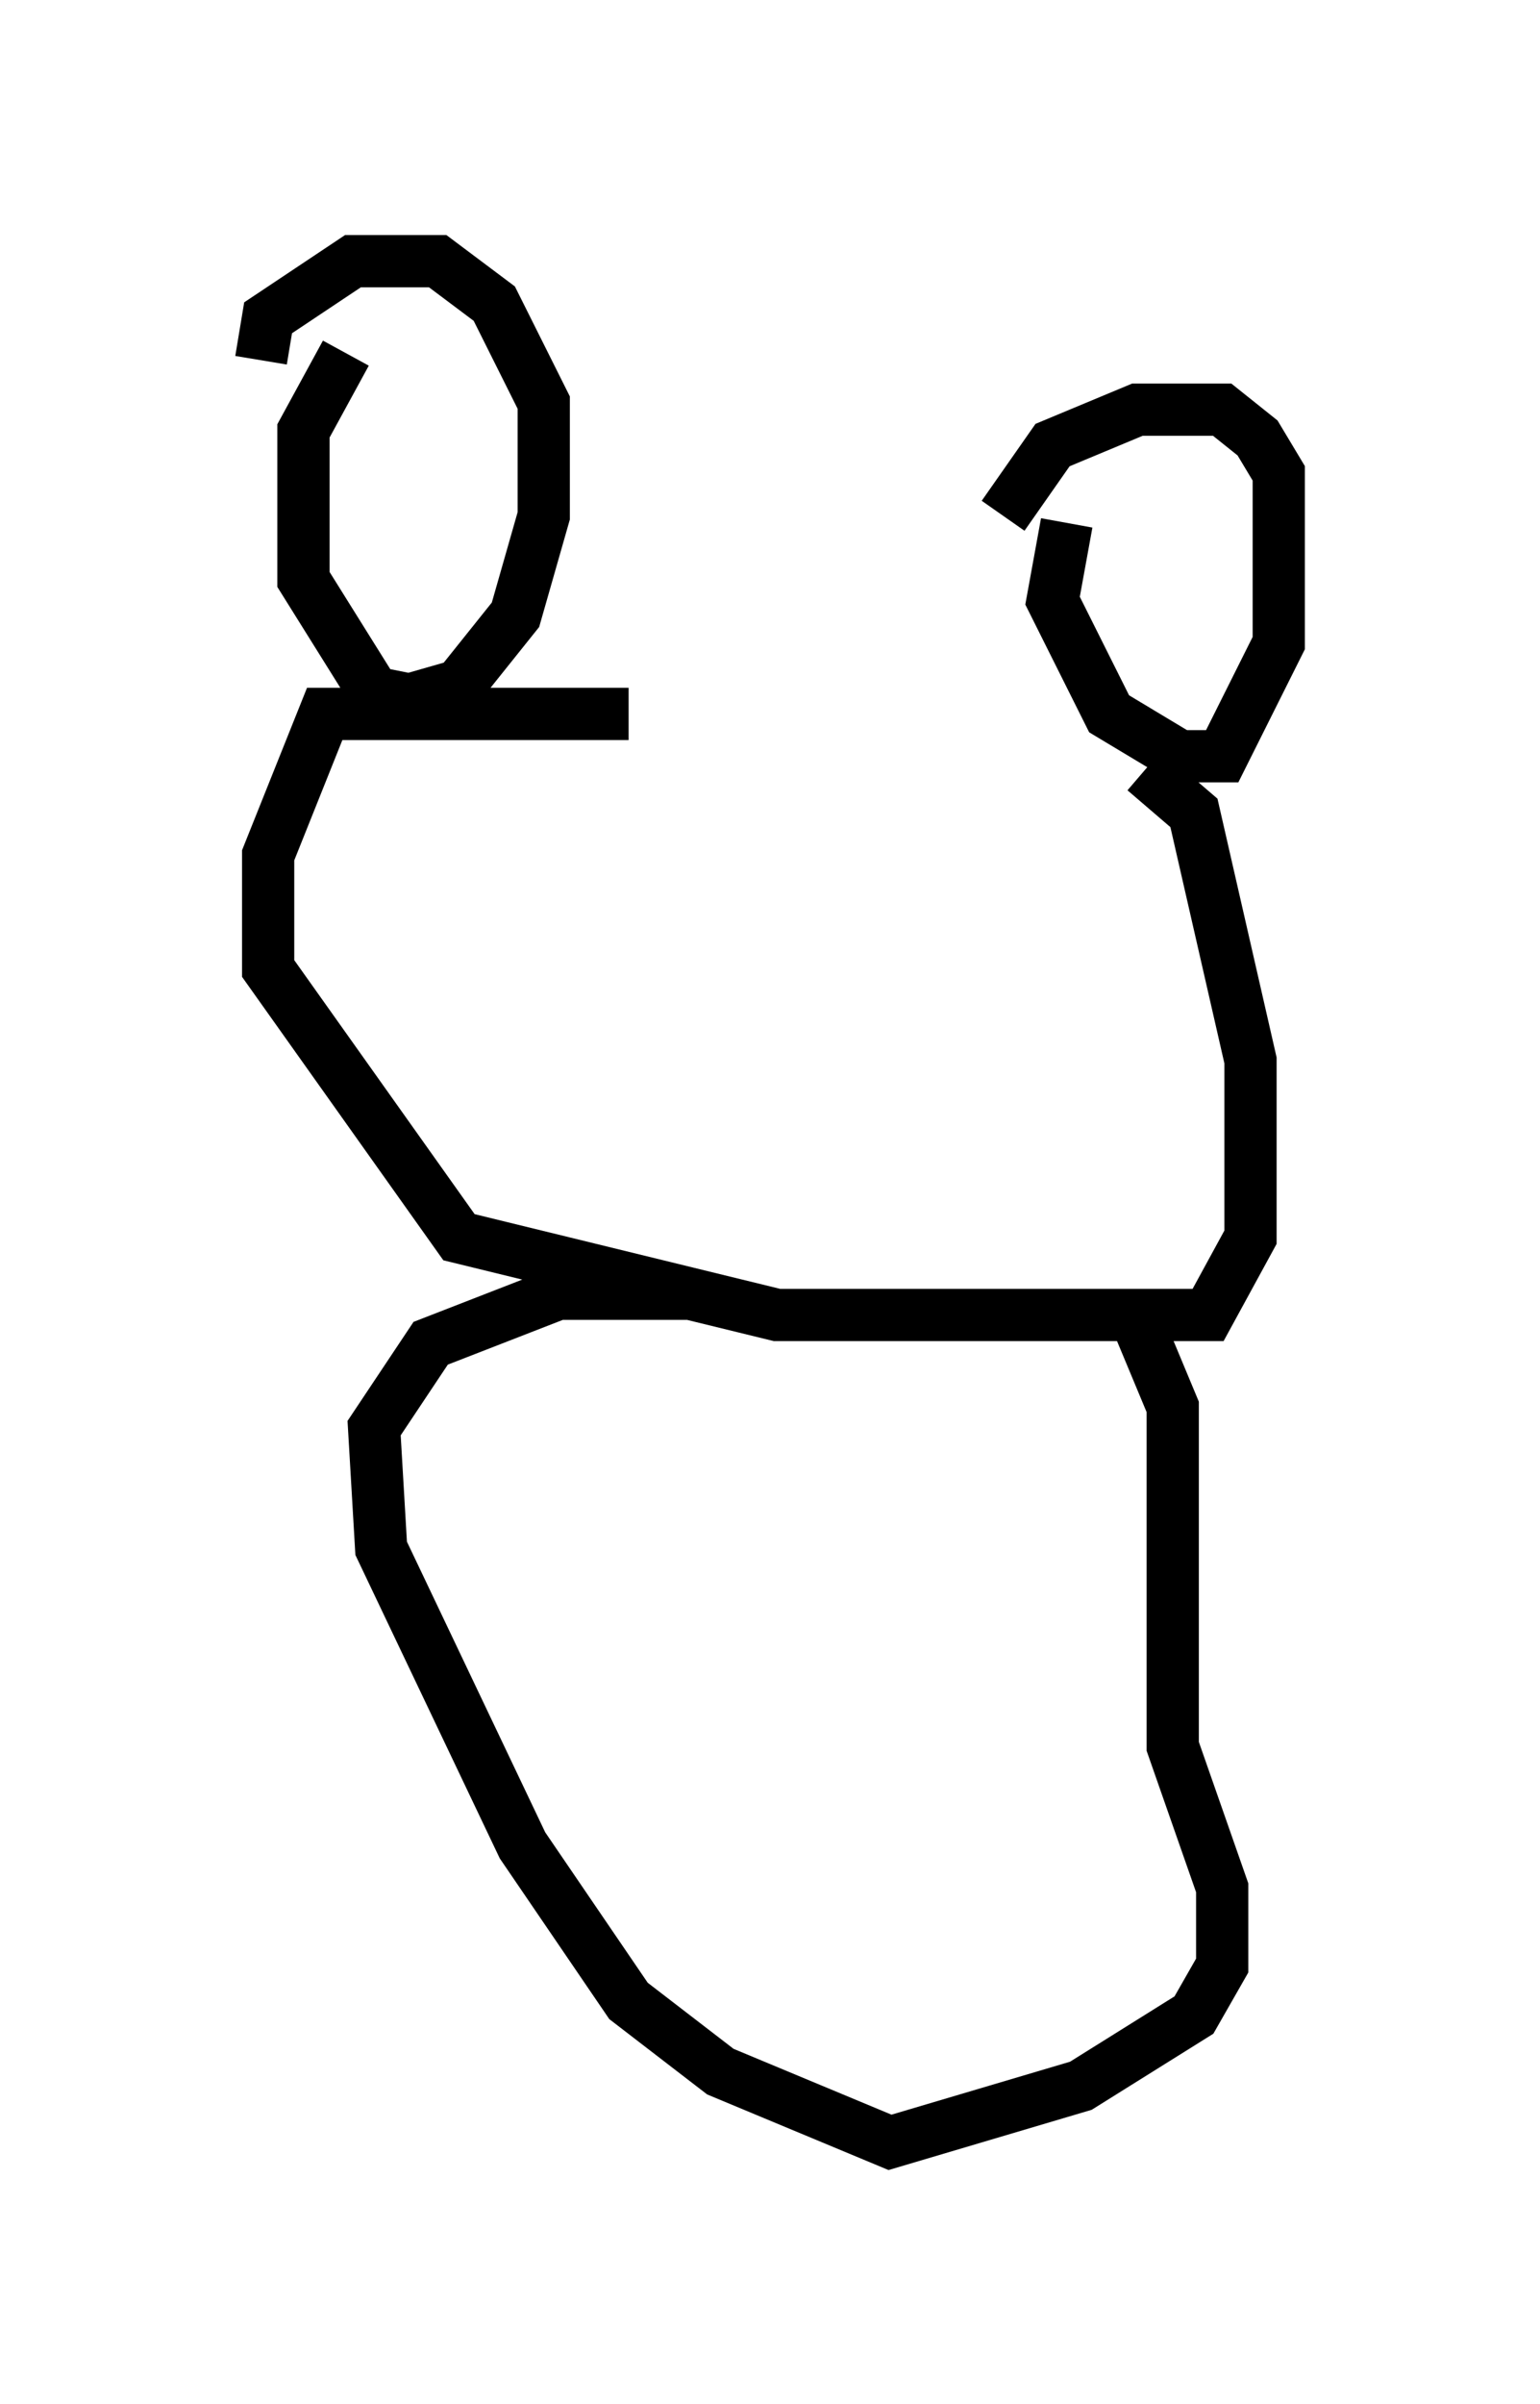 <?xml version="1.0" encoding="utf-8" ?>
<svg baseProfile="full" height="45.994" version="1.1" width="29.486" xmlns="http://www.w3.org/2000/svg" xmlns:ev="http://www.w3.org/2001/xml-events" xmlns:xlink="http://www.w3.org/1999/xlink"><defs /><rect fill="white" height="45.994" width="29.486" x="0" y="0" /><path d="M21.238, 15.284 m-9.202, -1.624 l-5.819, 0.0 -1.083, 2.706 l0.0, 2.165 3.654, 5.142 l6.089, 1.488 8.254, 0.0 l0.812, -1.488 0.0, -3.383 l-1.083, -4.736 -0.947, -0.812 m-8.66, 10.013 l-2.571, 0.0 -2.436, 0.947 l-1.083, 1.624 0.135, 2.3 l2.706, 5.683 2.03, 2.977 l1.759, 1.353 3.248, 1.353 l3.654, -1.083 2.165, -1.353 l0.541, -0.947 0.0, -1.488 l-0.947, -2.706 0.0, -6.495 l-0.677, -1.624 m-1.353, -15.291 l-0.271, 1.488 1.083, 2.165 l1.353, 0.812 0.812, 0.0 l1.083, -2.165 0.0, -3.248 l-0.406, -0.677 -0.677, -0.541 l-1.624, 0.0 -1.624, 0.677 l-0.947, 1.353 m-12.584, -3.112 l-0.812, 1.488 0.0, 2.842 l1.353, 2.165 0.677, 0.135 l0.947, -0.271 1.083, -1.353 l0.541, -1.894 0.0, -2.165 l-0.947, -1.894 -1.083, -0.812 l-1.624, 0.0 -1.624, 1.083 l-0.135, 0.812 " fill="none" stroke="black" stroke-width="1" /></svg>